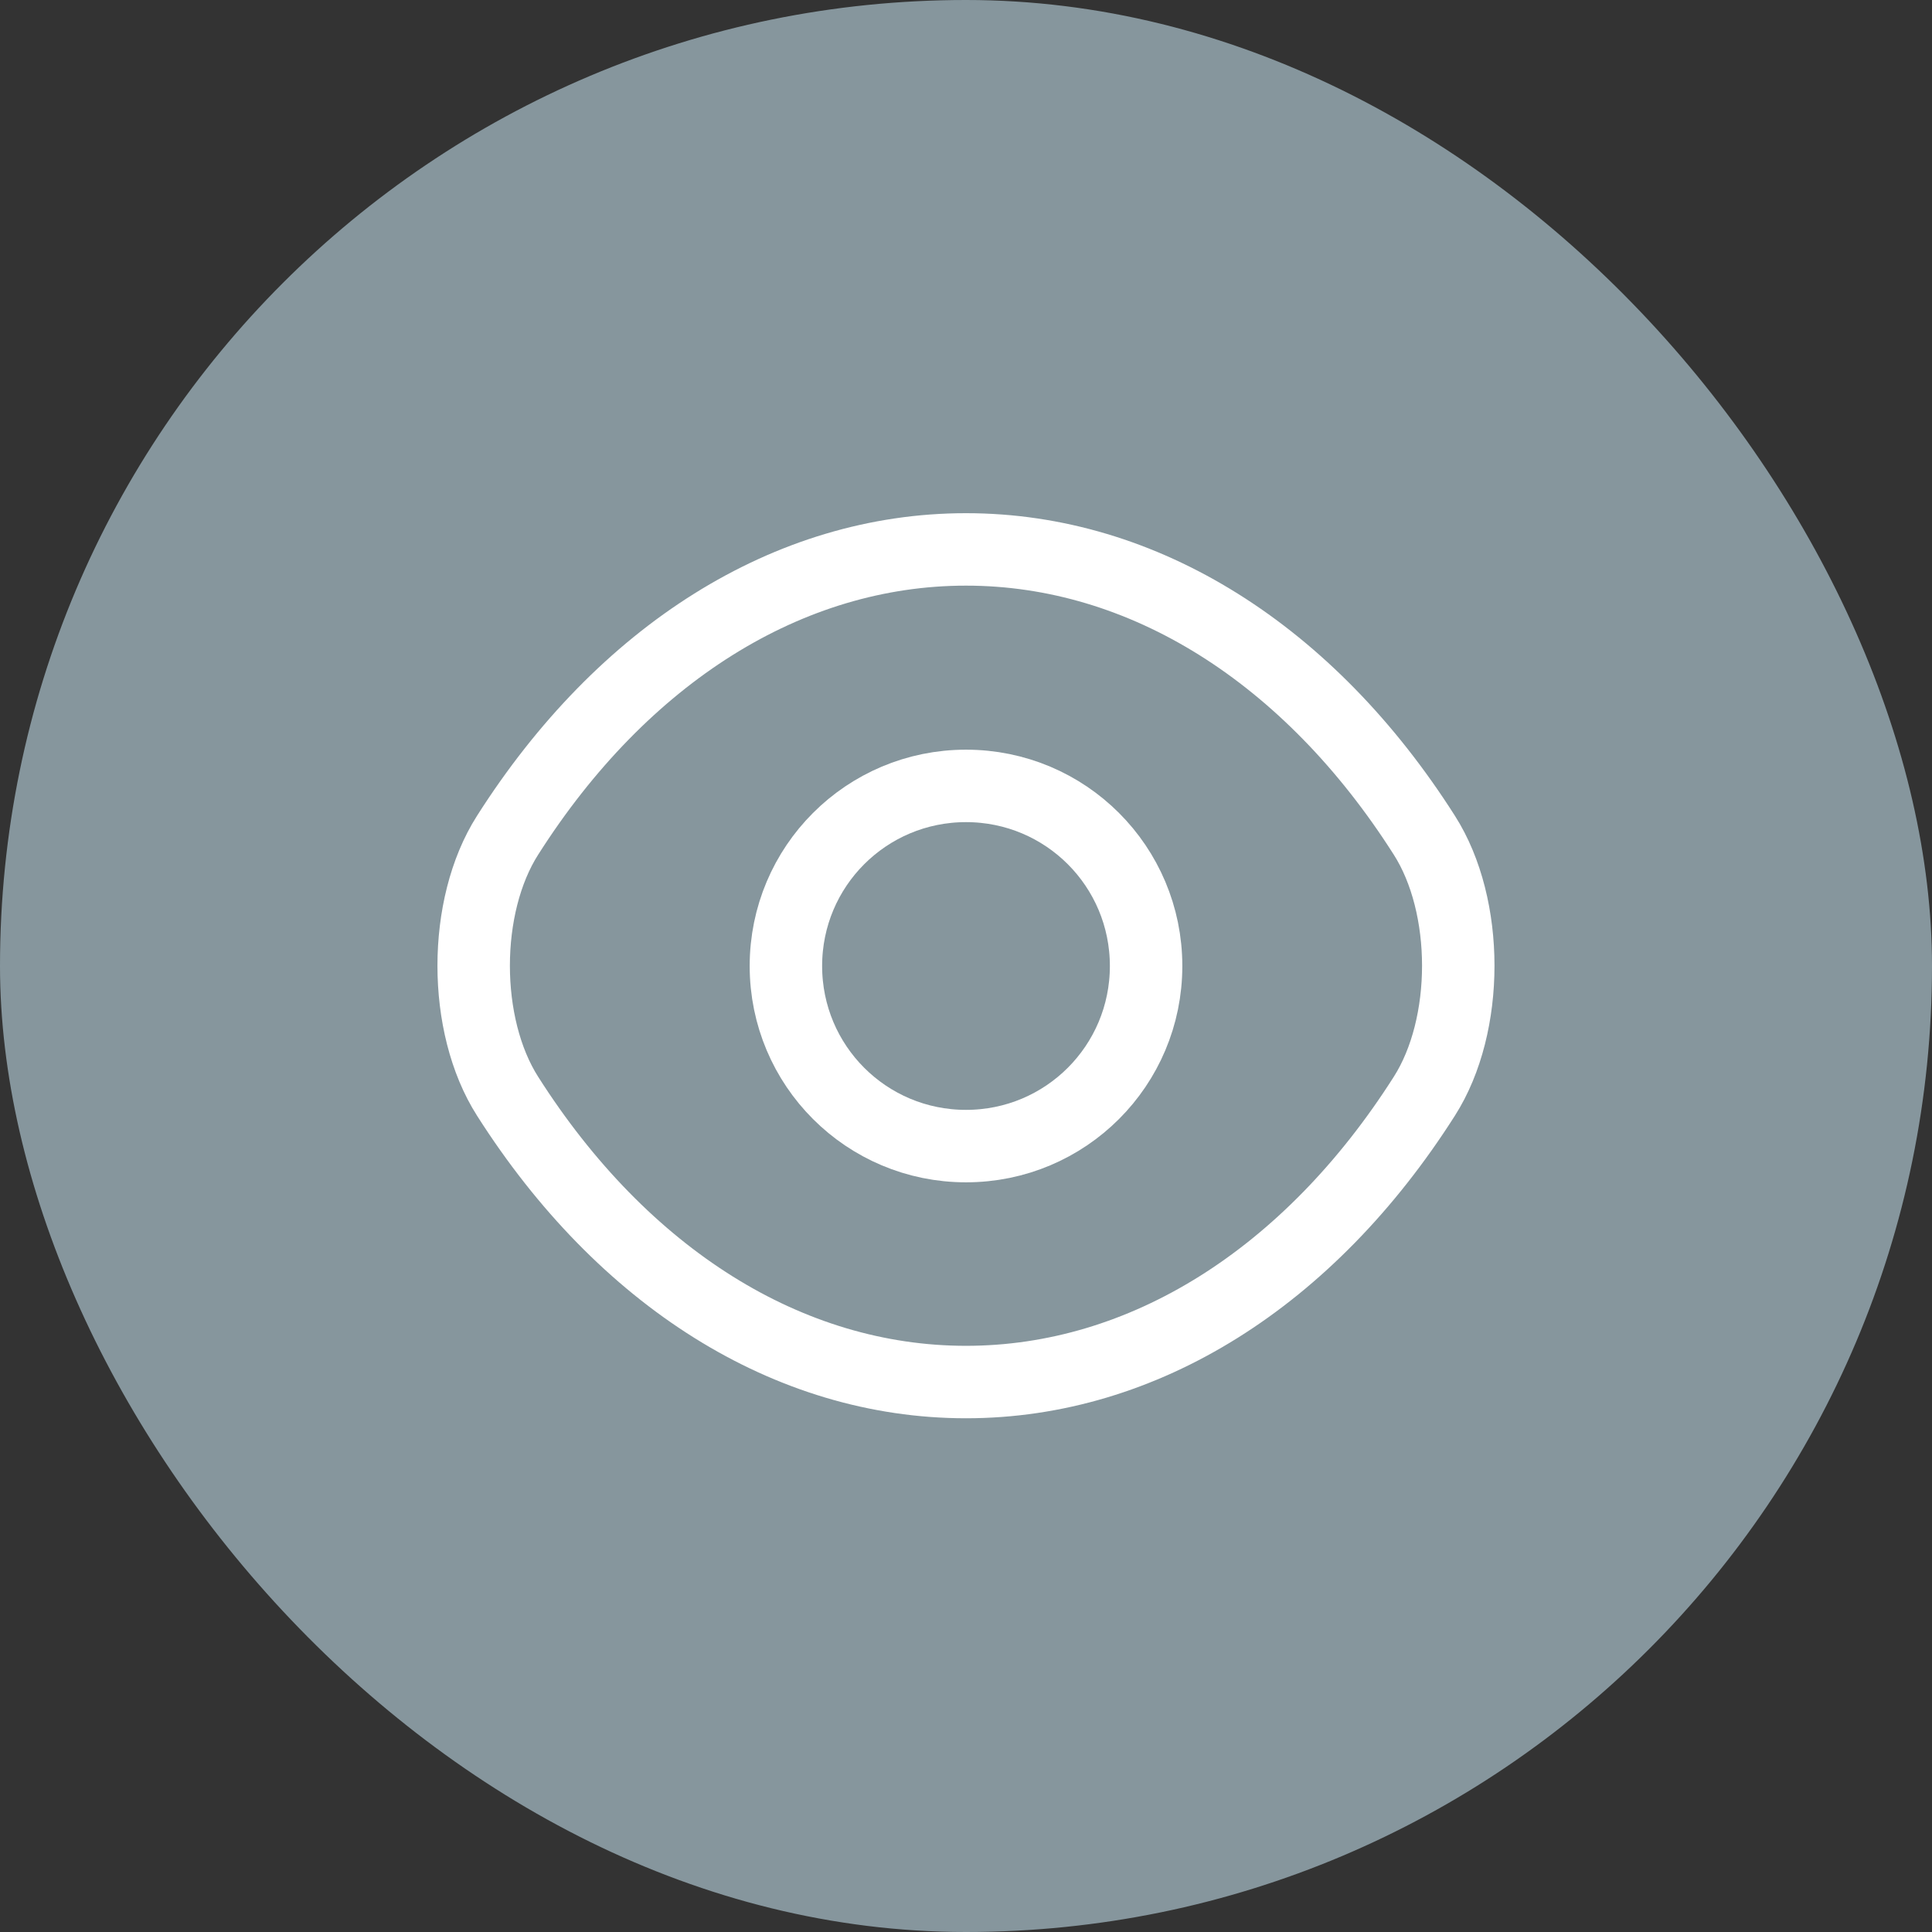 <svg width="32" height="32" viewBox="0 0 32 32" fill="none" xmlns="http://www.w3.org/2000/svg">
<rect x="0" y="0" width="32" height="32" fill="#333333" stroke="none"/>
<rect width="32" height="32" rx="16" fill="#86969D"/>
<path d="M18.983 16C18.983 17.65 17.65 18.983 16 18.983C14.35 18.983 13.017 17.65 13.017 16C13.017 14.35 14.35 13.017 16 13.017C17.65 13.017 18.983 14.35 18.983 16Z" stroke="white" stroke-width="1.2" stroke-linecap="round" stroke-linejoin="round"/>
<path d="M16 22.891C18.942 22.891 21.683 21.158 23.591 18.158C24.341 16.983 24.341 15.008 23.591 13.833C21.683 10.833 18.942 9.1 16 9.1C13.058 9.1 10.316 10.833 8.408 13.833C7.658 15.008 7.658 16.983 8.408 18.158C10.316 21.158 13.058 22.891 16 22.891Z" stroke="white" stroke-width="1.2" stroke-linecap="round" stroke-linejoin="round"/>
</svg>
